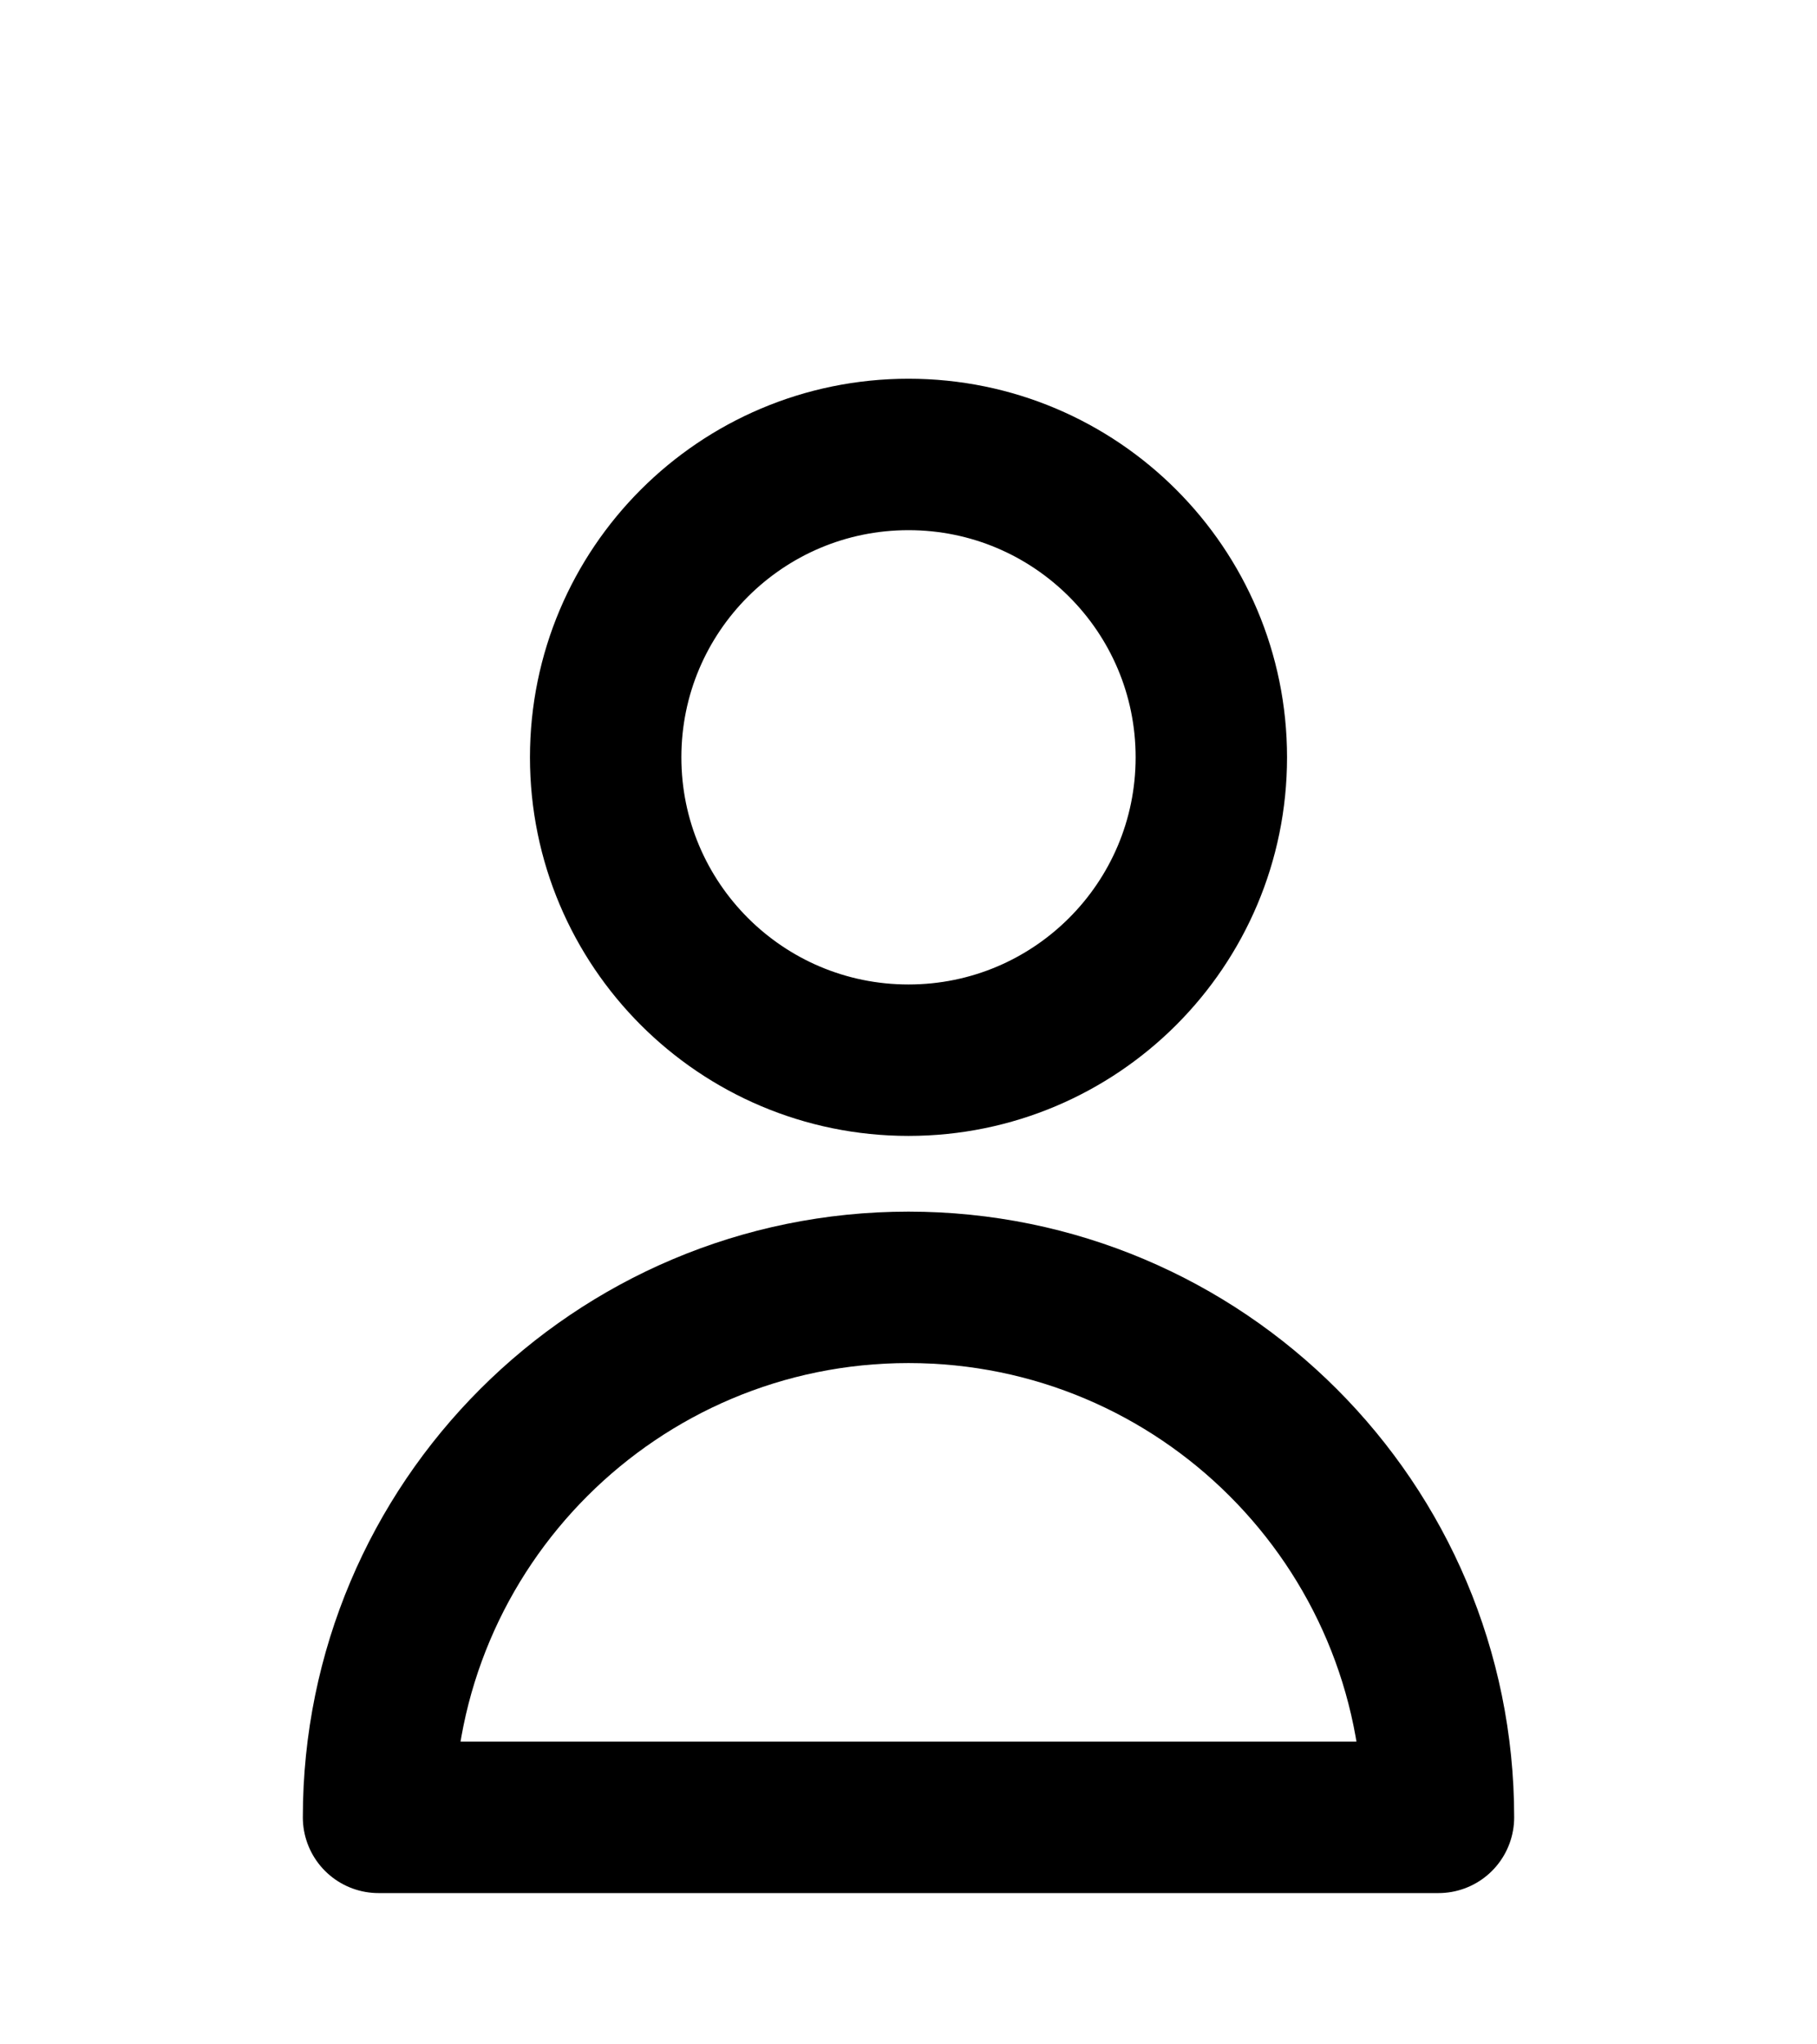 <svg width="24" height="27" viewBox="0 0 24 27" fill="none" xmlns="http://www.w3.org/2000/svg">
<path d="M16 10.002C16 12.212 14.209 14.002 12 14.002C9.791 14.002 8 12.212 8 10.002C8 7.793 9.791 6.002 12 6.002C14.209 6.002 16 7.793 16 10.002Z" stroke="currentColor" stroke-width="2" stroke-linecap="round" stroke-linejoin="round"/>
<path d="M12 17.002C8.134 17.002 5 20.136 5 24.002H19C19 20.136 15.866 17.002 12 17.002Z" stroke="currentColor" stroke-width="2" stroke-linecap="round" stroke-linejoin="round"/>
</svg>
